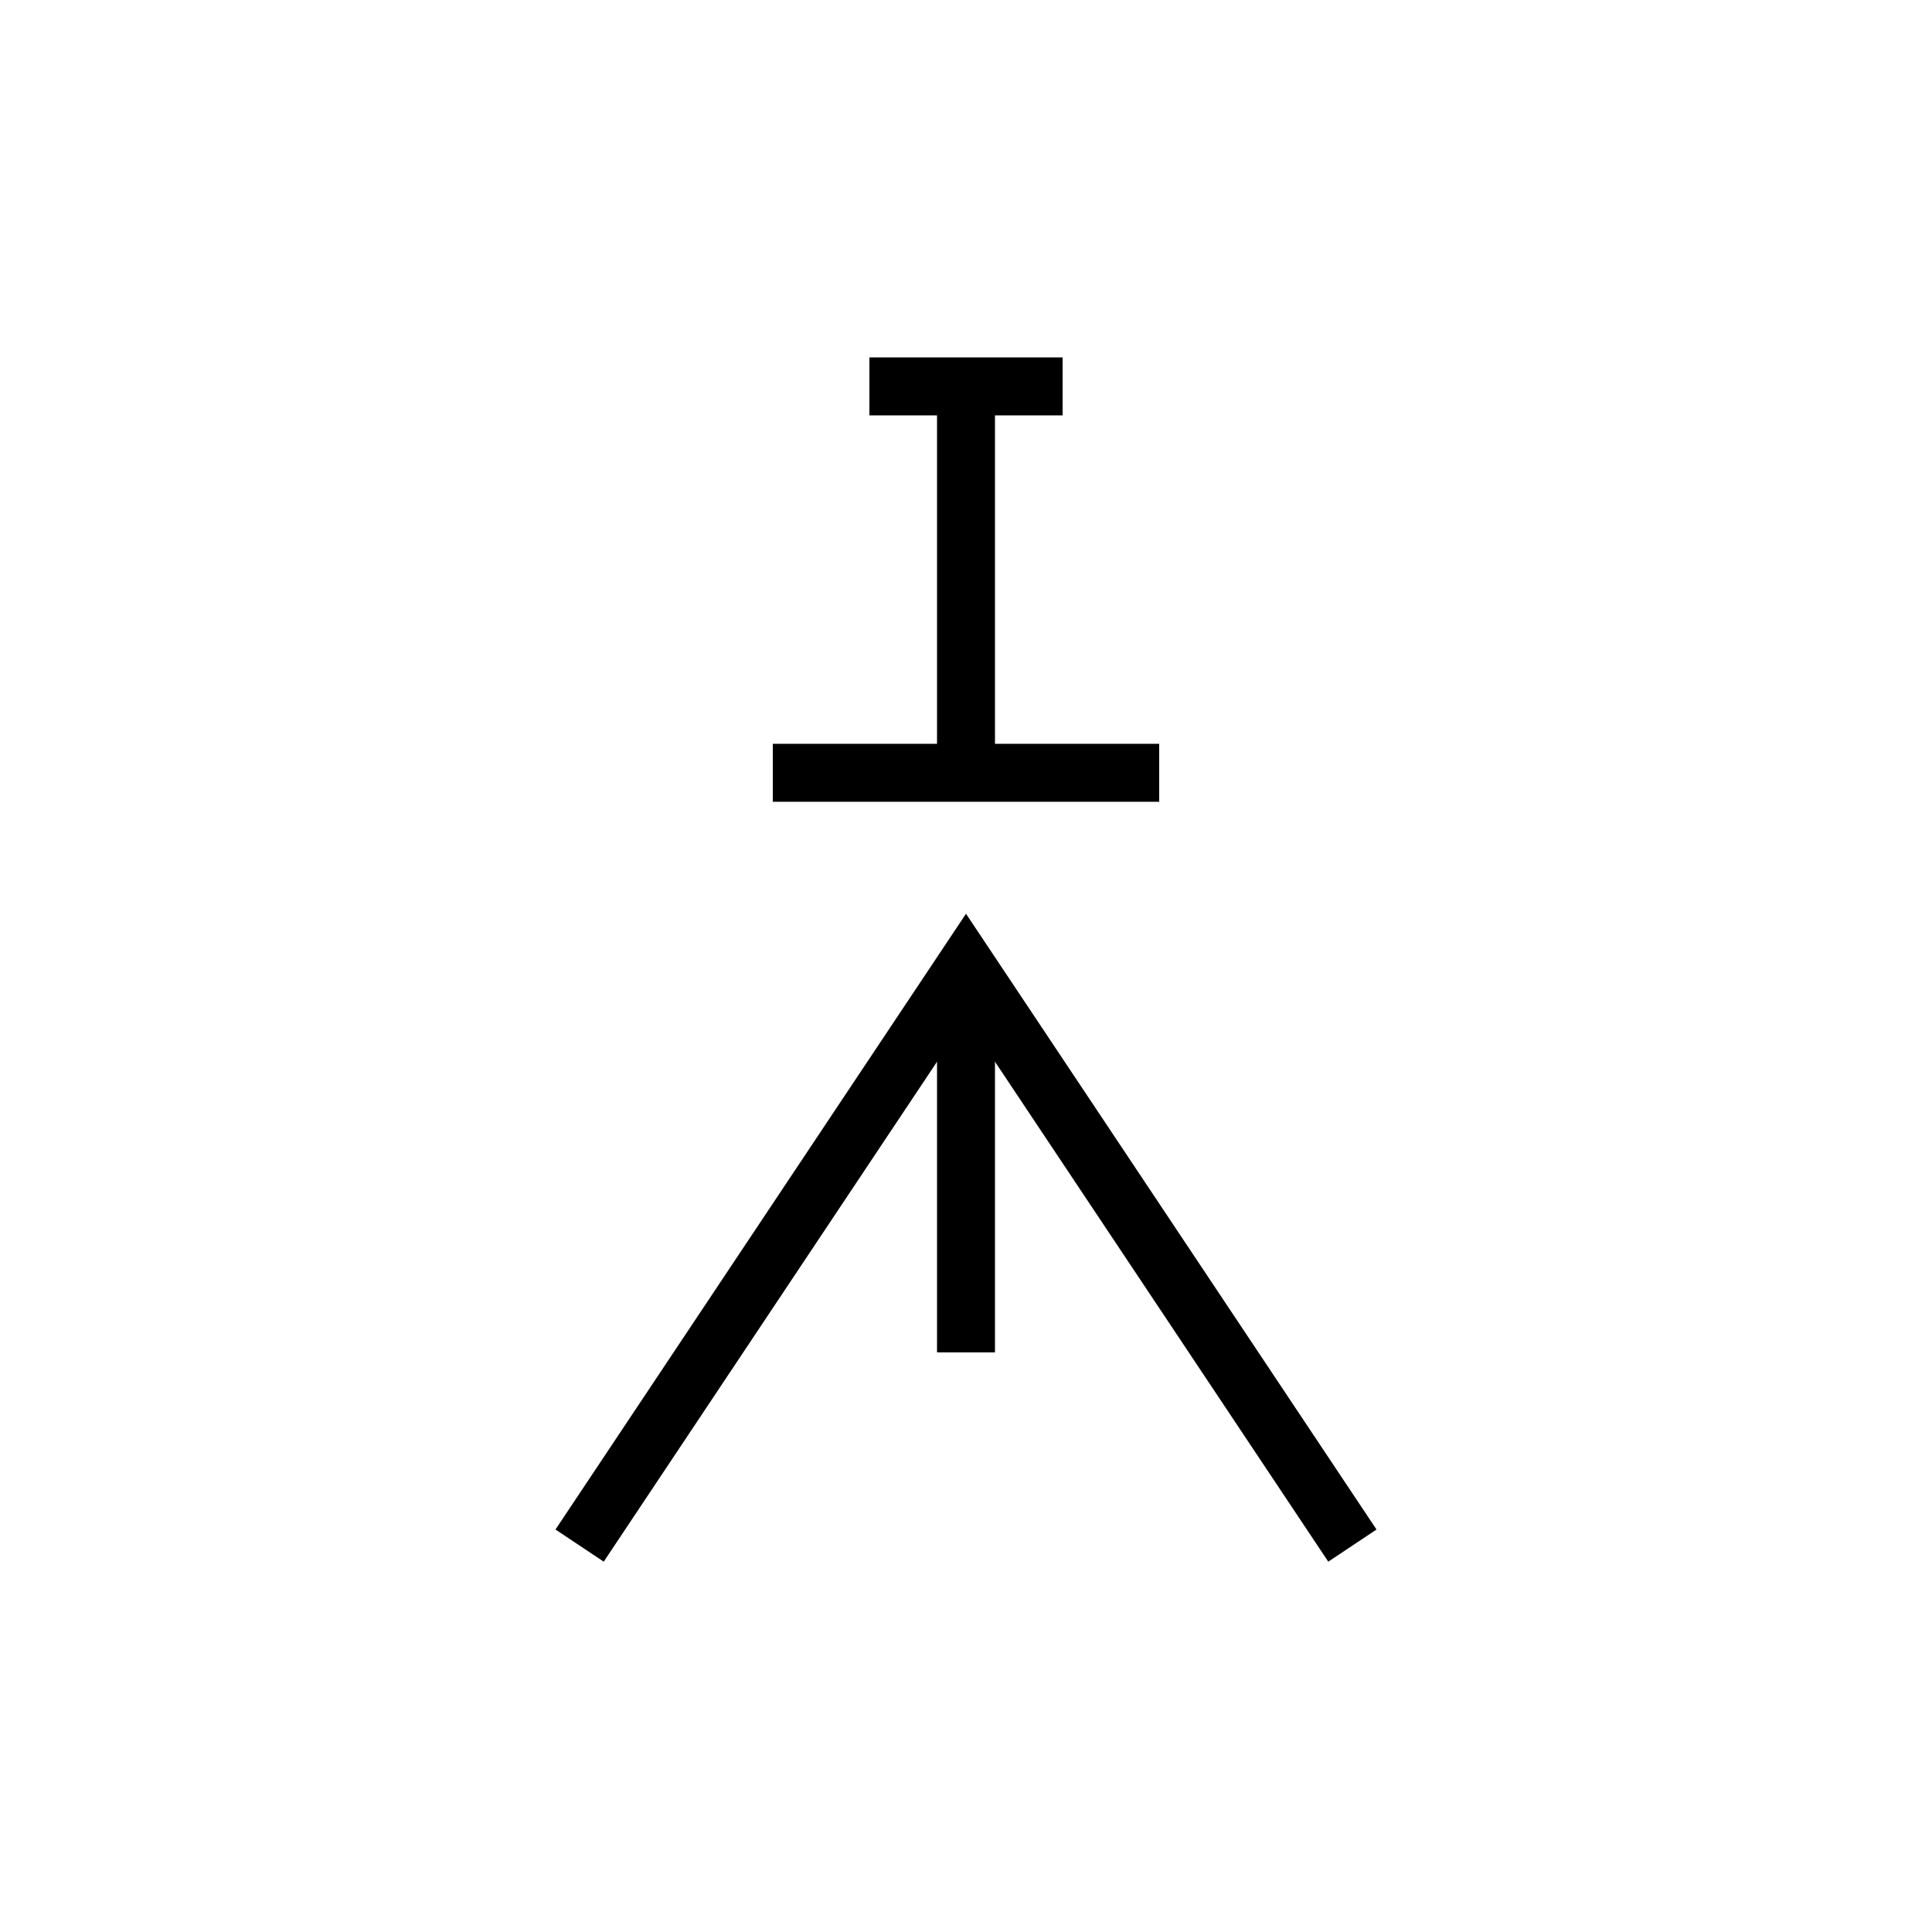 <svg xmlns="http://www.w3.org/2000/svg" viewBox="0 0 100 100" width="100" height="100">
  <g stroke="black" stroke-width="3" fill="none">
    <!-- 立 -->
    <path d="M45 20 L55 20" />
    <path d="M50 20 L50 40" />
    <line x1="40" y1="40" x2="60" y2="40" />
    
    <!-- 山 -->
    <path d="M30 80 L50 50 L70 80" />
    <line x1="50" y1="50" x2="50" y2="70" />
  </g>
</svg>
